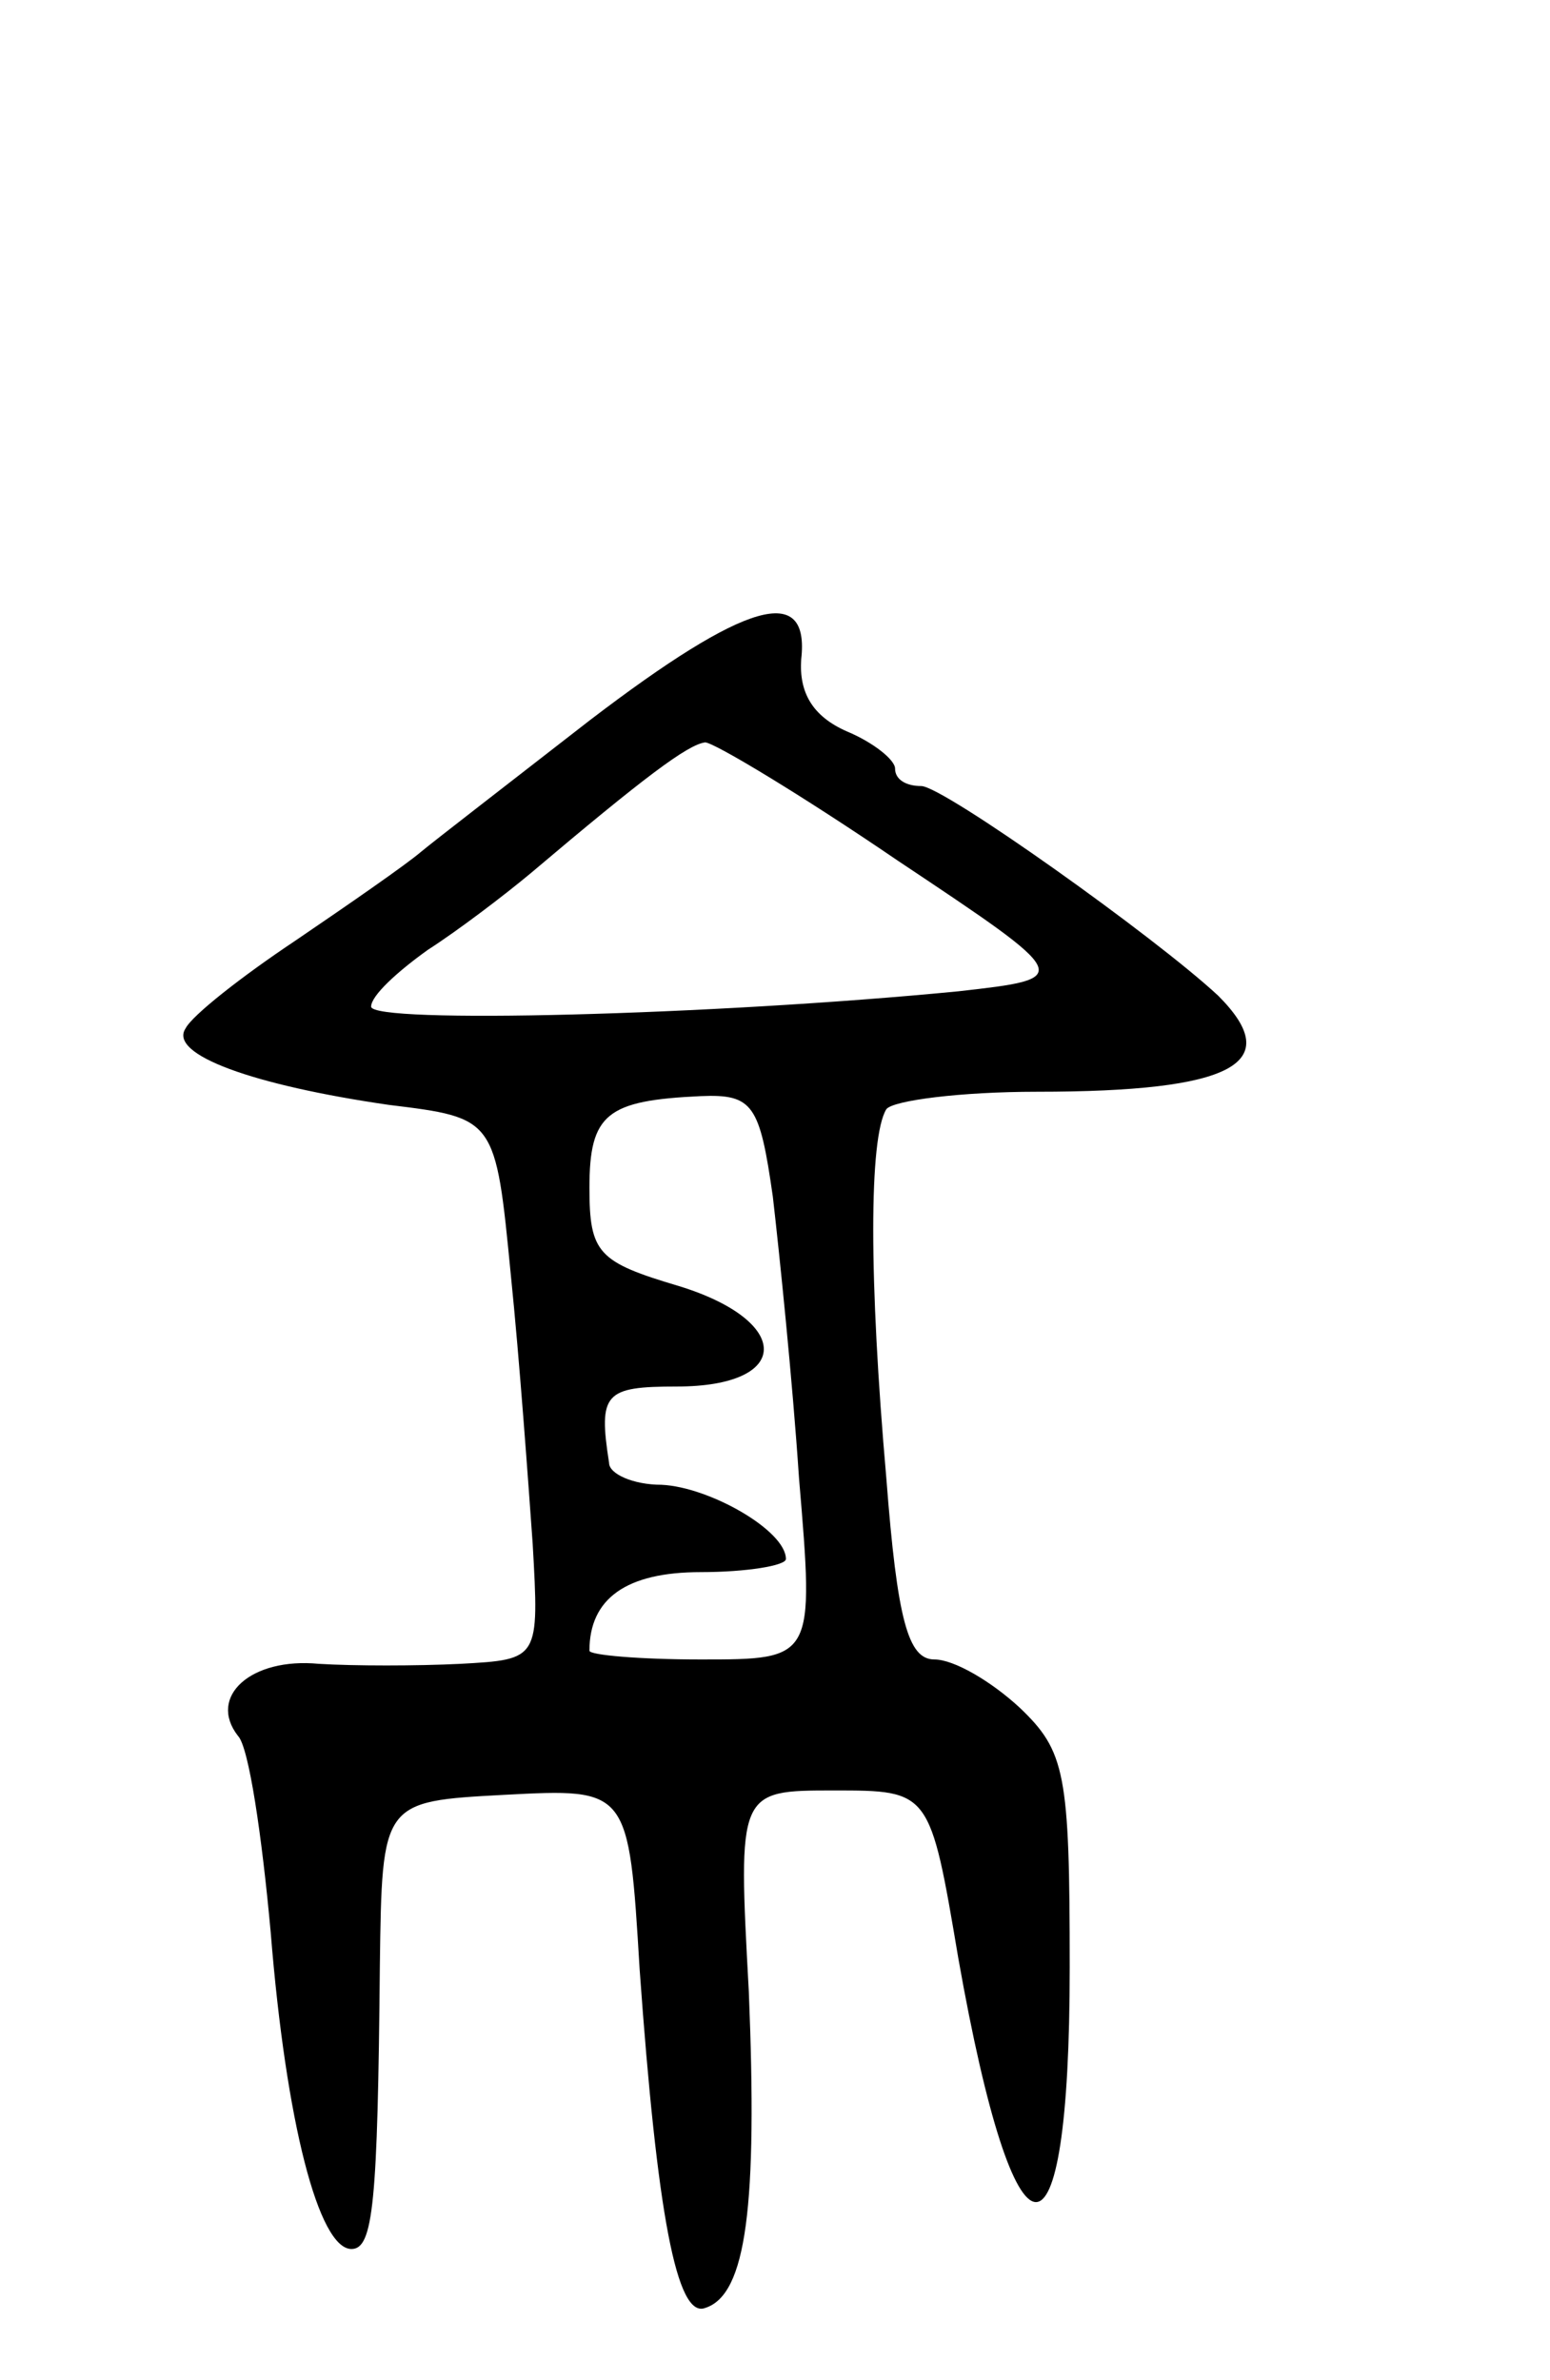 <svg version="1.0" xmlns="http://www.w3.org/2000/svg"
 width="71pt" height="109pt" viewBox="0 0 71 109"
 preserveAspectRatio="xMidYMid meet">
<g transform="translate(0,109) scale(0.1,-0.1)"
fill="#000000" stroke="none">
<path d="M270 760 c-36 -28 -71 -55 -77 -60 -7 -6 -33 -24 -58 -41 -24 -16
-47 -34 -50 -40 -8 -12 31 -26 93 -35 49 -6 49 -6 56 -78 4 -39 8 -95 10 -123
3 -53 3 -53 -33 -55 -20 -1 -49 -1 -65 0 -31 3 -51 -15 -37 -33 5 -5 11 -46
15 -90 7 -87 22 -145 37 -145 10 0 12 21 13 130 1 75 1 75 57 78 57 3 57 3 62
-80 8 -112 17 -160 30 -155 19 6 24 47 20 145 -5 92 -5 92 39 92 44 0 44 0 57
-77 26 -147 51 -149 51 -4 0 89 -2 99 -23 119 -13 12 -30 22 -39 22 -12 0 -17
18 -22 83 -8 91 -8 156 0 169 3 4 34 8 69 8 90 0 114 13 83 44 -29 27 -126 96
-136 96 -7 0 -12 3 -12 8 0 4 -10 12 -22 17 -16 7 -22 18 -21 33 4 35 -25 27
-97 -28z m141 -64 c81 -54 81 -54 28 -60 -113 -11 -269 -15 -269 -7 0 5 12 16
26 26 14 9 35 25 47 35 52 44 72 59 80 60 4 0 44 -24 88 -54z m-57 -154 c3
-26 9 -84 12 -129 7 -83 7 -83 -45 -83 -28 0 -51 2 -51 4 0 24 17 36 51 36 21
0 39 3 39 6 0 13 -35 33 -57 34 -13 0 -24 5 -24 10 -5 32 -2 35 31 35 53 0 53
30 1 46 -37 11 -41 15 -41 45 0 34 8 40 51 42 24 1 27 -4 33 -46z"/>
</g>
</svg>
